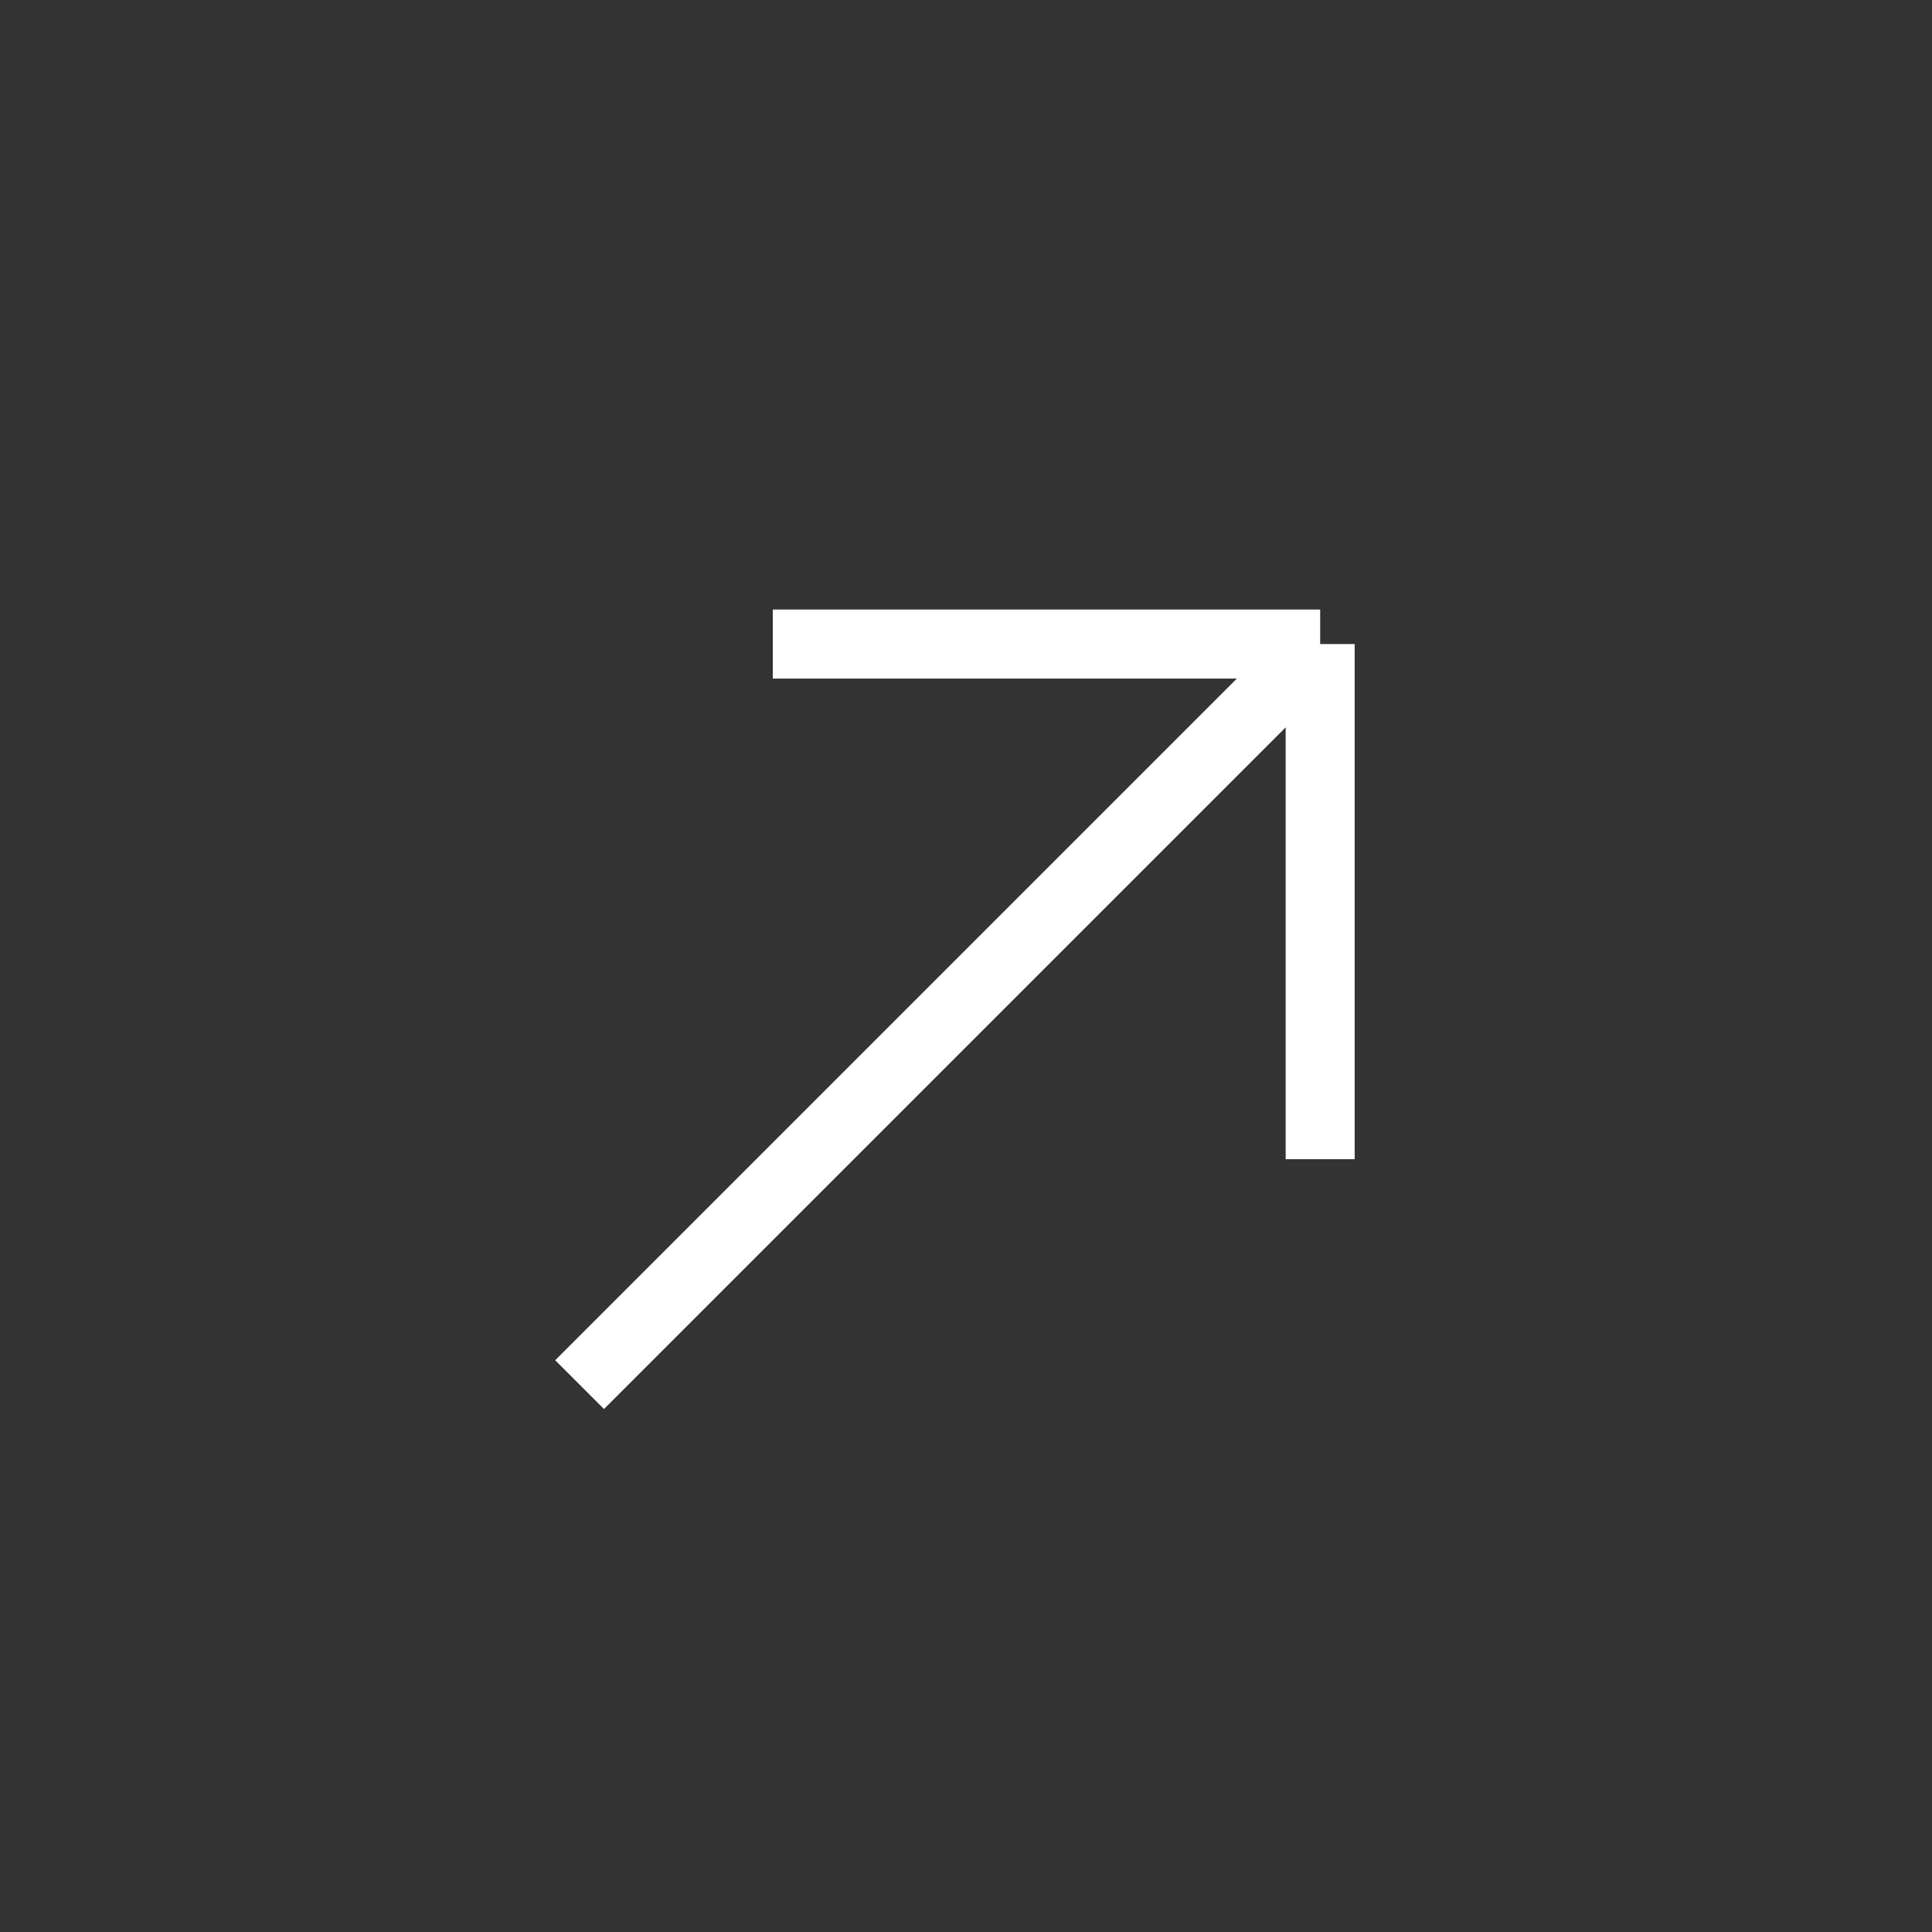 <svg width="28" height="28" viewBox="0 0 28 28" fill="none" xmlns="http://www.w3.org/2000/svg">
<rect x="0" y="0" width="28" height="28" fill="#333333" stroke="none"/>
<g id="Group 1">
<path id="Vector 1" d="M11.2 9.334H19.133M19.133 9.334V16.8M19.133 9.334L8.4 20.067" stroke="white"/>
</g>
</svg>
